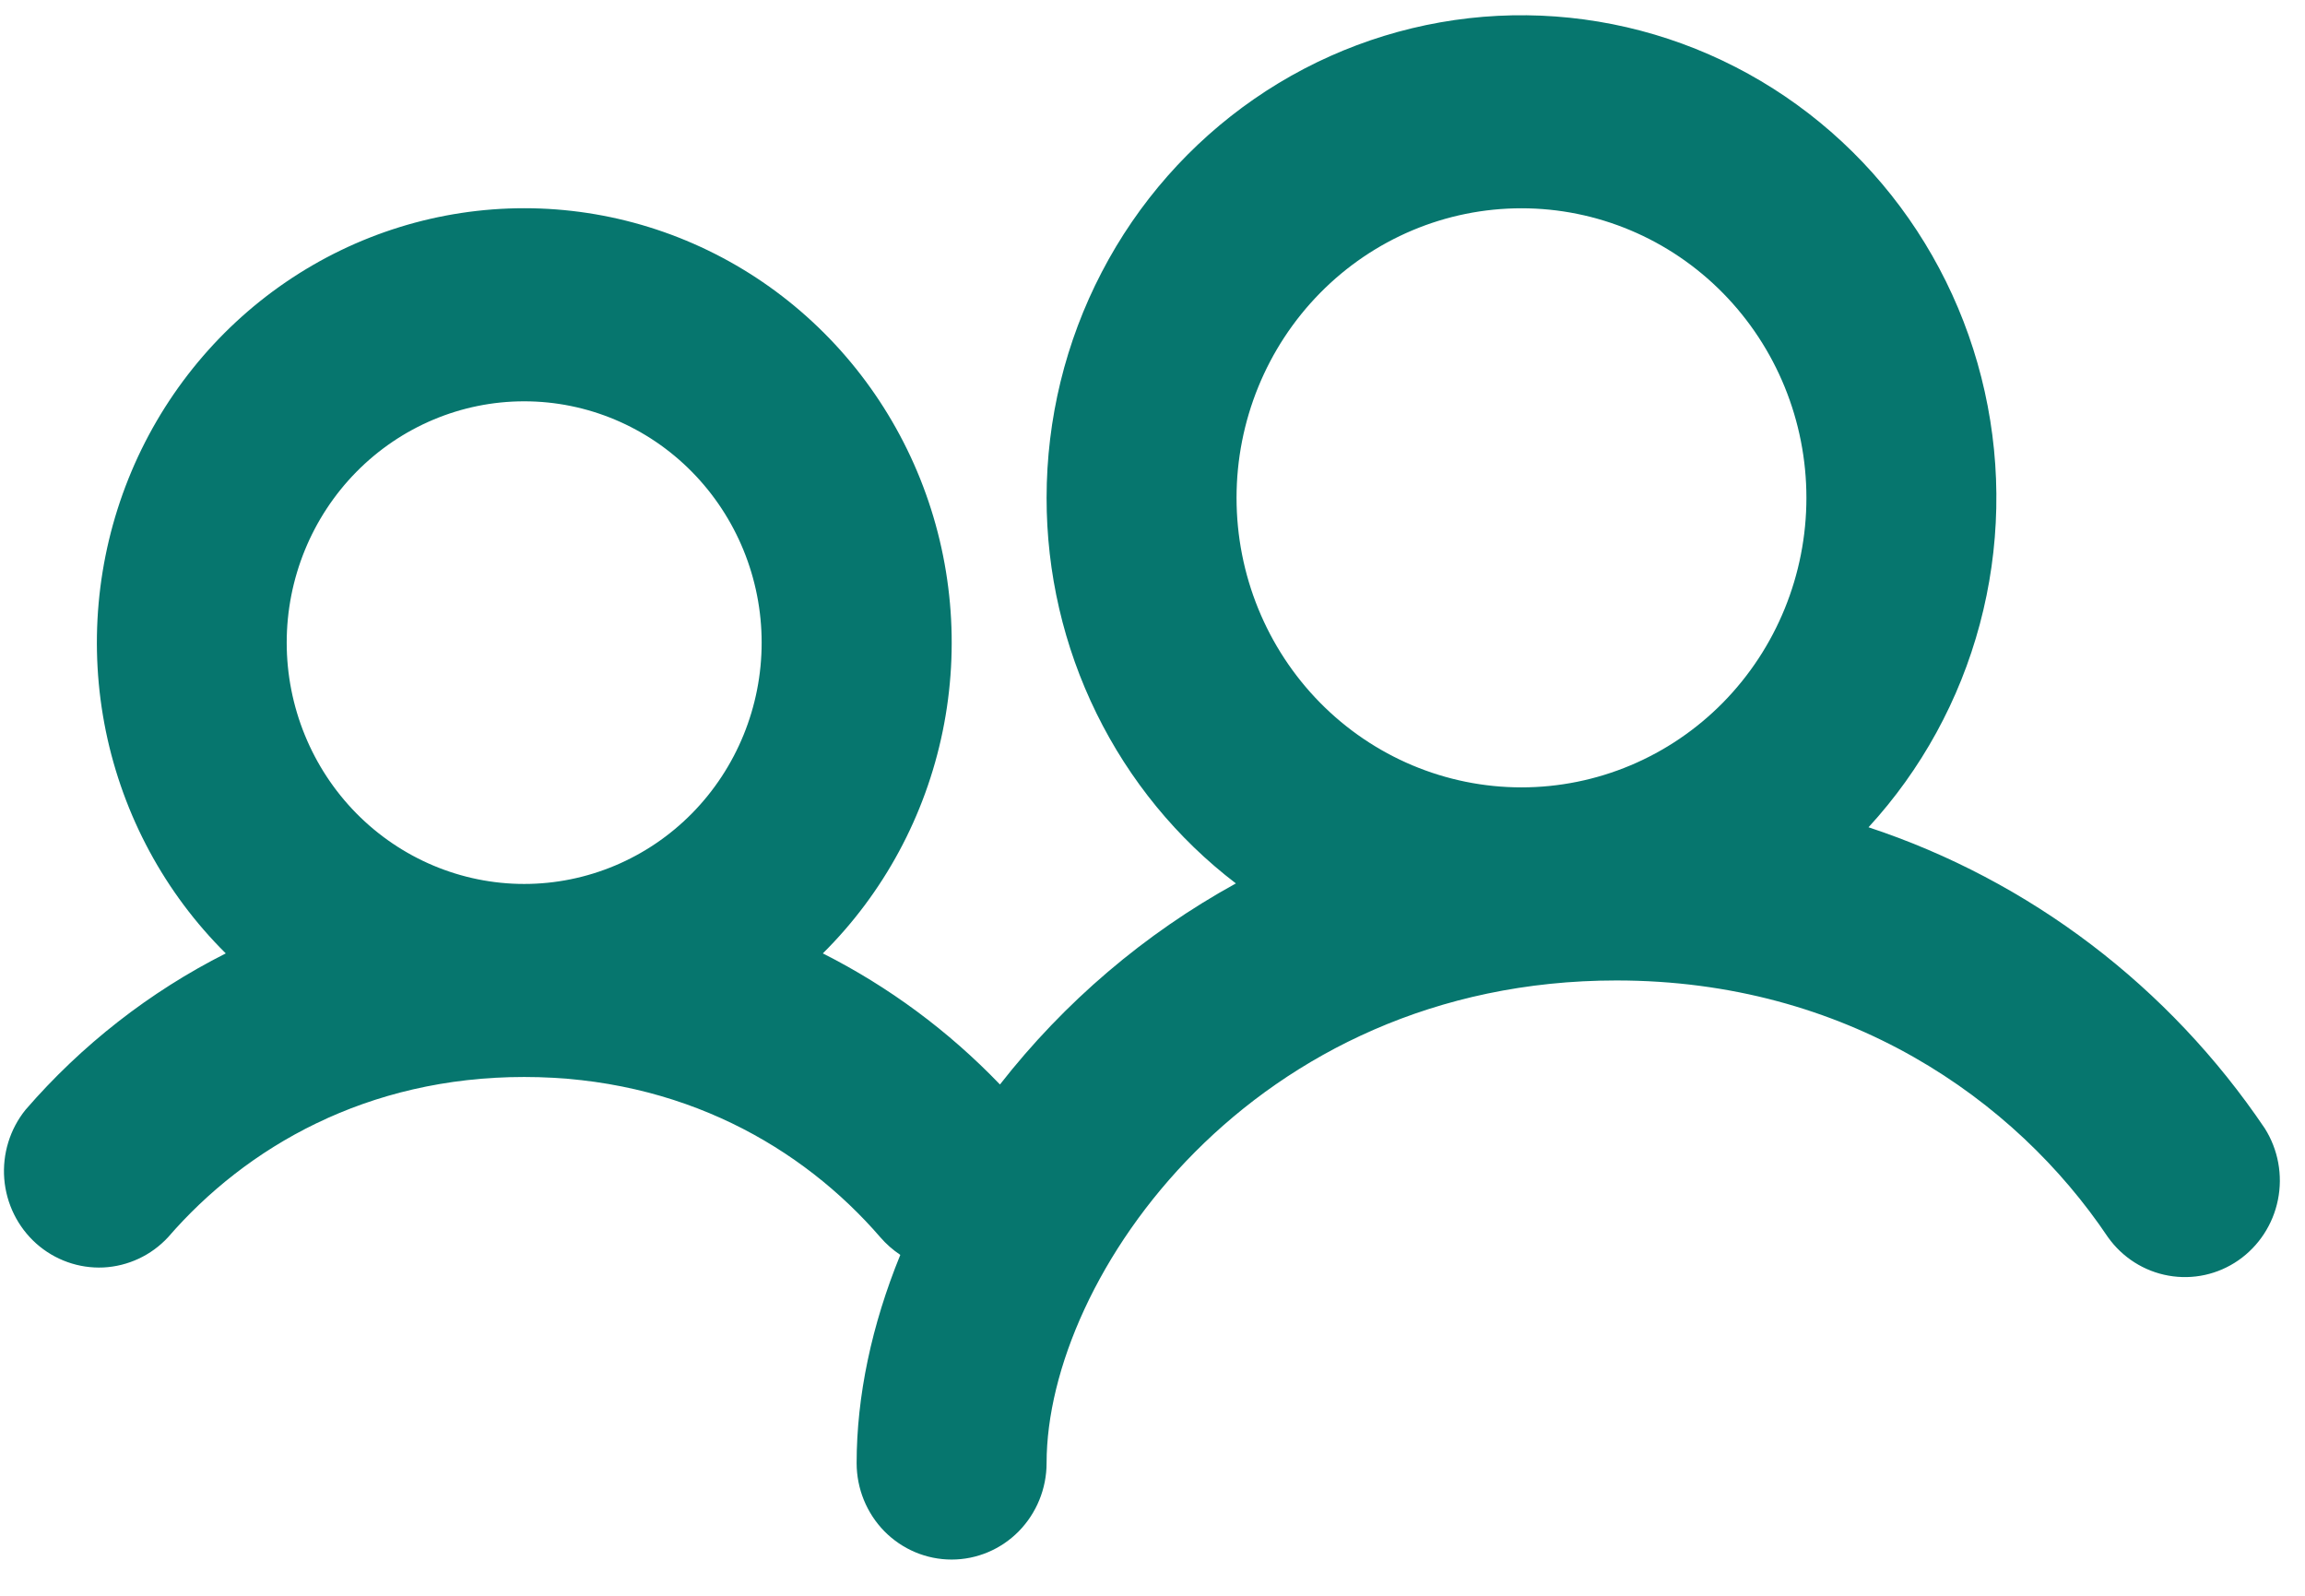 <svg width="39" height="27" viewBox="0 0 39 27" fill="none" xmlns="http://www.w3.org/2000/svg">
<path fill-rule="evenodd" clip-rule="evenodd" d="M25.743 3.524C24.464 3.524 23.238 4.04 22.334 4.959C21.43 5.878 20.922 7.124 20.922 8.423C20.922 9.723 21.43 10.969 22.334 11.888C23.238 12.806 24.464 13.322 25.743 13.322C27.022 13.322 28.248 12.806 29.152 11.888C30.056 10.969 30.564 9.723 30.564 8.423C30.564 7.124 30.056 5.878 29.152 4.959C28.248 4.04 27.022 3.524 25.743 3.524ZM17.708 8.423C17.708 7.092 18.028 5.781 18.641 4.605C19.253 3.428 20.139 2.422 21.222 1.673C22.305 0.924 23.552 0.456 24.853 0.308C26.155 0.161 27.473 0.339 28.691 0.827C29.91 1.316 30.992 2.099 31.844 3.11C32.697 4.121 33.293 5.328 33.581 6.626C33.87 7.925 33.841 9.275 33.498 10.56C33.156 11.844 32.509 13.024 31.615 13.997C34.342 14.898 36.699 16.689 38.32 19.092C38.546 19.45 38.626 19.884 38.542 20.3C38.459 20.717 38.218 21.084 37.873 21.324C37.527 21.564 37.103 21.657 36.69 21.583C36.278 21.51 35.91 21.276 35.665 20.931C34.096 18.593 31.236 16.589 27.35 16.589C21.189 16.589 17.708 21.609 17.708 24.754C17.708 25.187 17.538 25.602 17.237 25.909C16.936 26.215 16.527 26.387 16.101 26.387C15.675 26.387 15.266 26.215 14.964 25.909C14.663 25.602 14.494 25.187 14.494 24.754C14.494 23.624 14.748 22.419 15.233 21.232C15.107 21.148 14.993 21.048 14.894 20.933C13.575 19.407 11.527 18.222 8.869 18.222C6.211 18.222 4.164 19.407 2.844 20.933C2.559 21.241 2.166 21.424 1.75 21.445C1.334 21.464 0.926 21.319 0.613 21.04C0.3 20.76 0.106 20.368 0.072 19.945C0.039 19.523 0.168 19.104 0.432 18.777C1.381 17.68 2.532 16.781 3.82 16.131C2.791 15.111 2.085 13.802 1.791 12.372C1.498 10.941 1.631 9.455 2.173 8.101C2.715 6.748 3.642 5.59 4.835 4.774C6.028 3.959 7.433 3.523 8.871 3.523C10.309 3.523 11.714 3.959 12.907 4.774C14.1 5.59 15.027 6.748 15.569 8.101C16.111 9.455 16.244 10.941 15.95 12.372C15.657 13.802 14.951 15.111 13.922 16.131C15.037 16.694 16.05 17.444 16.919 18.349C18.01 16.953 19.368 15.796 20.911 14.947C19.915 14.187 19.108 13.202 18.552 12.069C17.996 10.937 17.707 9.689 17.708 8.423ZM4.851 10.873C4.851 9.79 5.275 8.752 6.028 7.986C6.782 7.22 7.804 6.79 8.869 6.79C9.935 6.79 10.957 7.22 11.71 7.986C12.463 8.752 12.887 9.79 12.887 10.873C12.887 11.956 12.463 12.994 11.71 13.76C10.957 14.525 9.935 14.956 8.869 14.956C7.804 14.956 6.782 14.525 6.028 13.76C5.275 12.994 4.851 11.956 4.851 10.873Z" fill="#06766E"/>
</svg>
